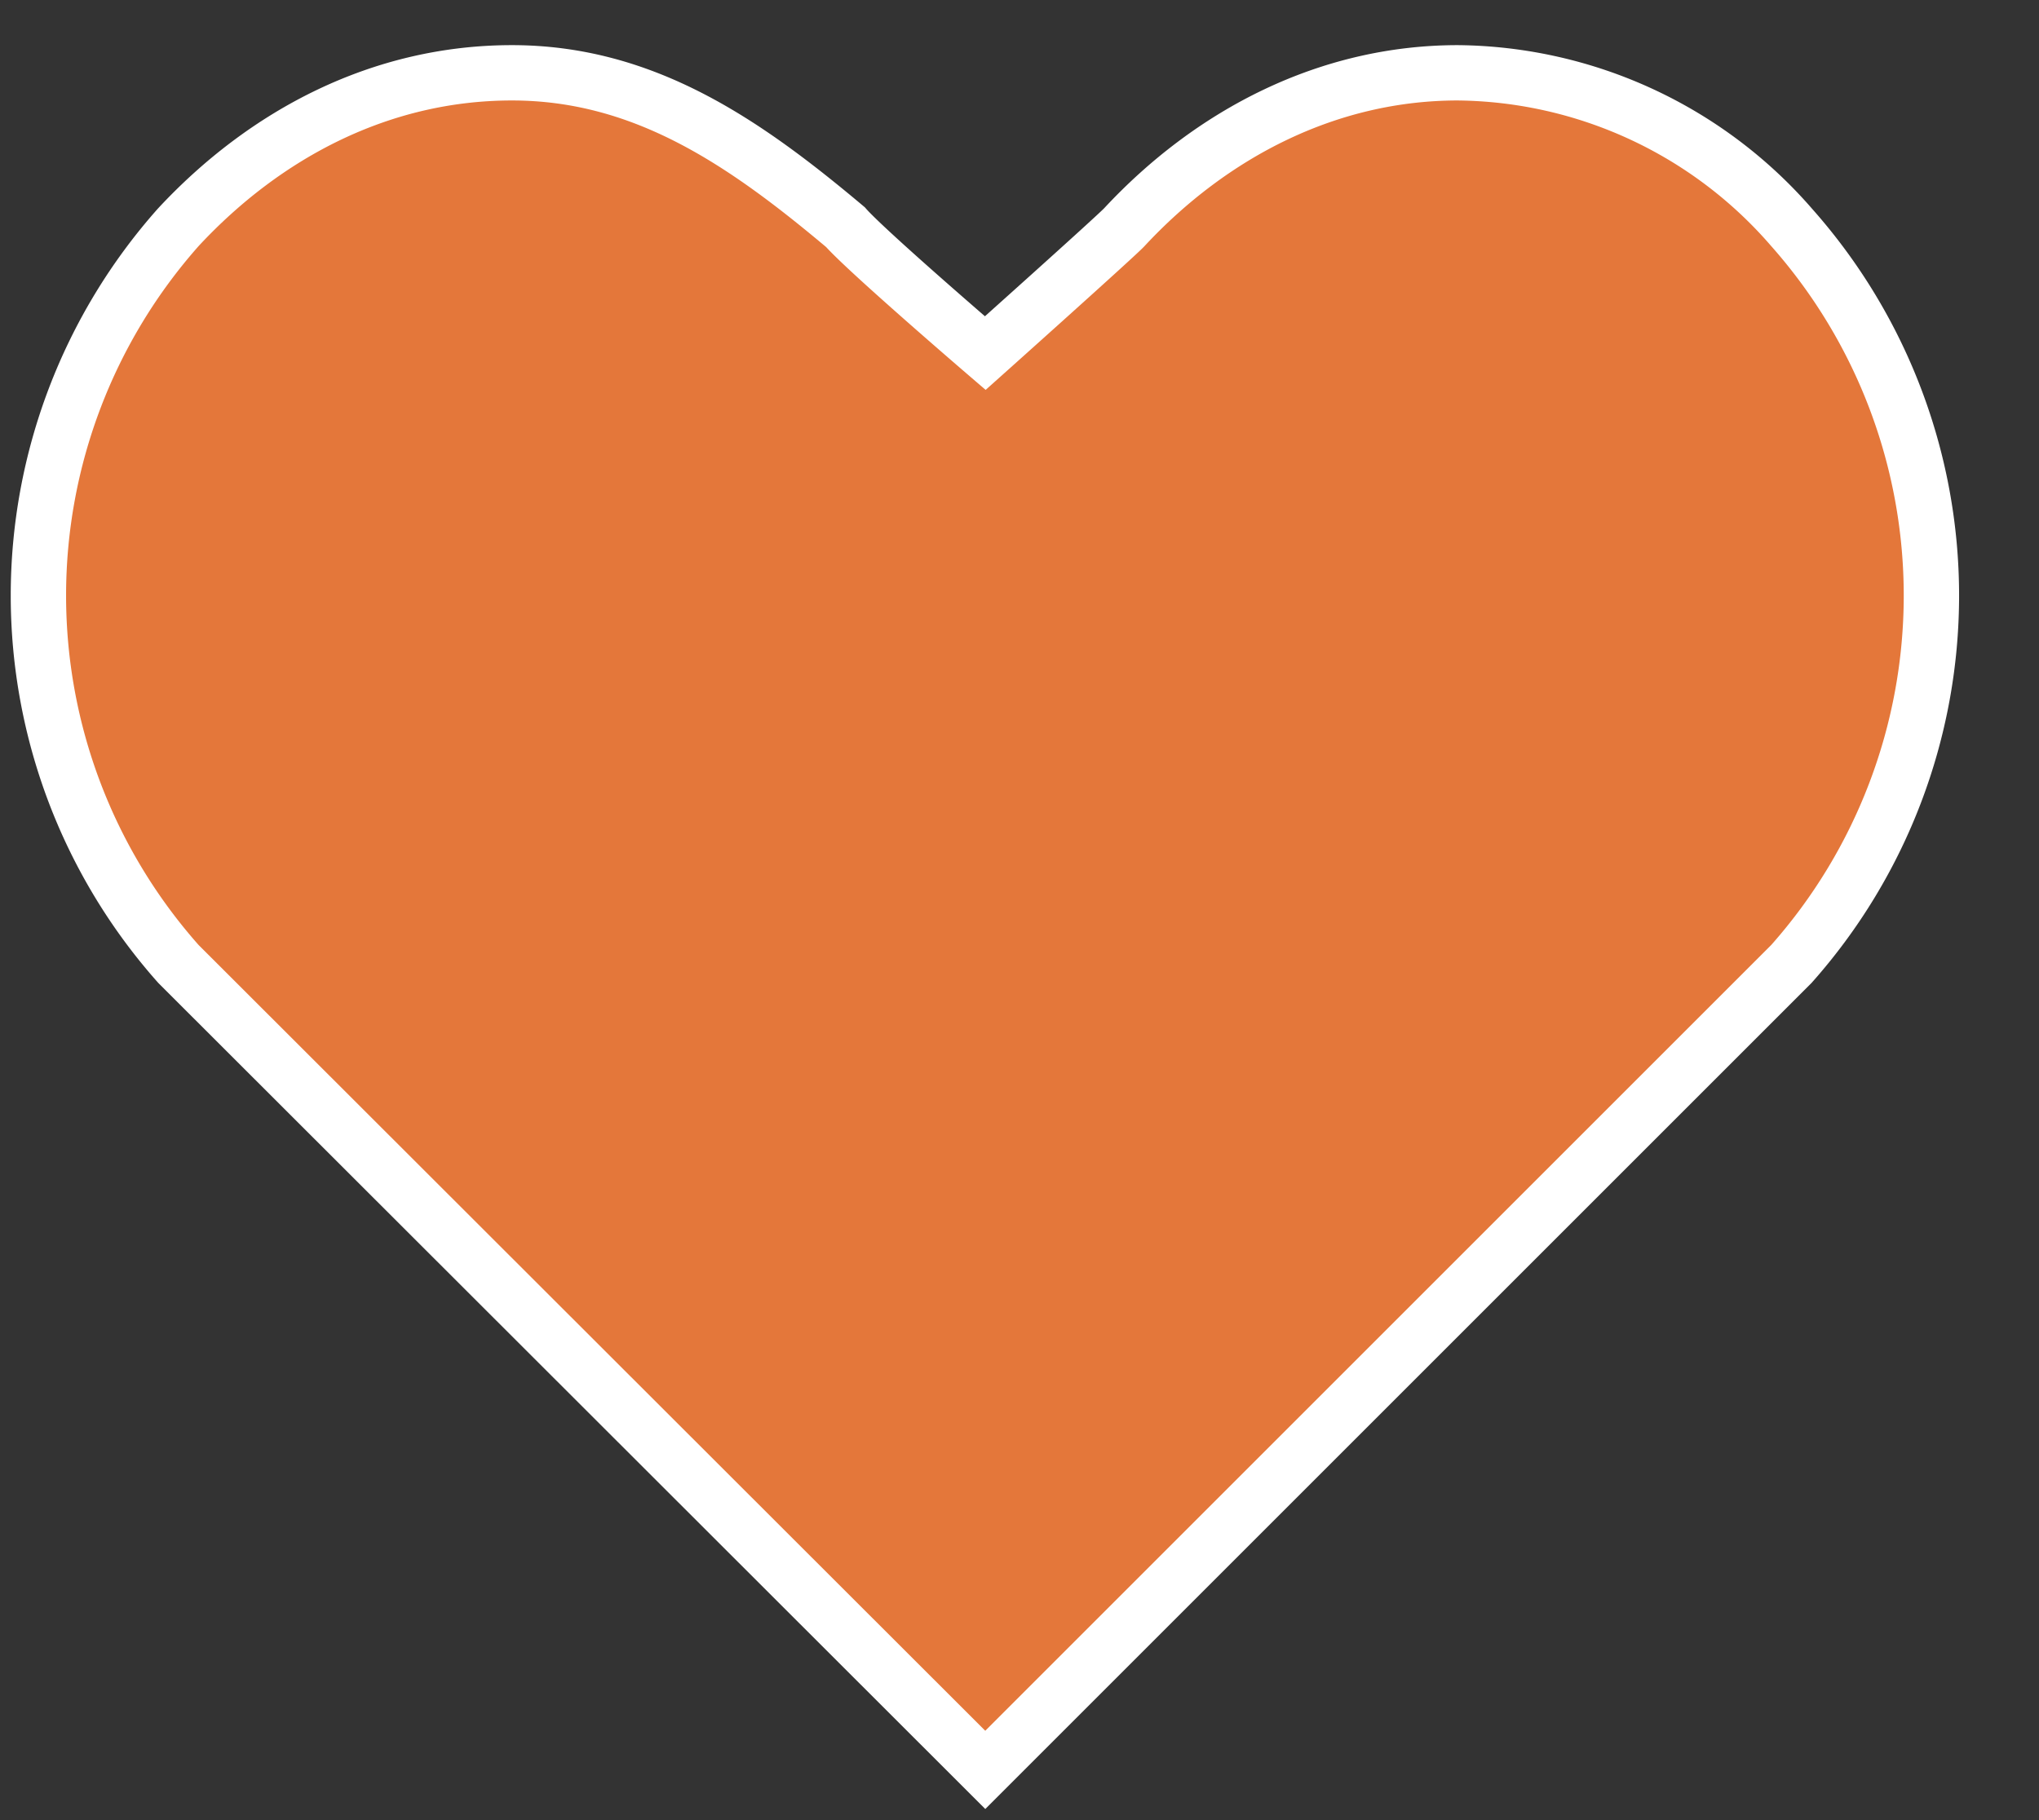 <svg xmlns="http://www.w3.org/2000/svg" xmlns:xlink="http://www.w3.org/1999/xlink" width="28" height="25" viewBox="0 0 28 25"><rect x="0" y="0" width="28" height="25" fill="#333333" stroke="none"/><defs><path id="rpv2a" d="M804.03 643c-1.79 0-3.38.83-4.58 2.12a7.62 7.62 0 0 0 0 10.12l11.08 11.07 11.07-11.07a7.62 7.62 0 0 0 0-10.12 6.14 6.14 0 0 0-4.58-2.12c-1.78 0-3.38.83-4.58 2.12-.11.12-1.91 1.73-1.91 1.73s-1.63-1.4-1.92-1.73c-1.38-1.16-2.76-2.12-4.58-2.12z"/></defs><g><g transform="translate(-797 -642)"><use fill="#fff" fill-opacity="1" xlink:href="#rpv2a"/><use fill="#e4773a" fill-opacity="1" stroke="#fff" stroke-miterlimit="50" stroke-width=".76" xlink:href="#rpv2a"/></g></g></svg>